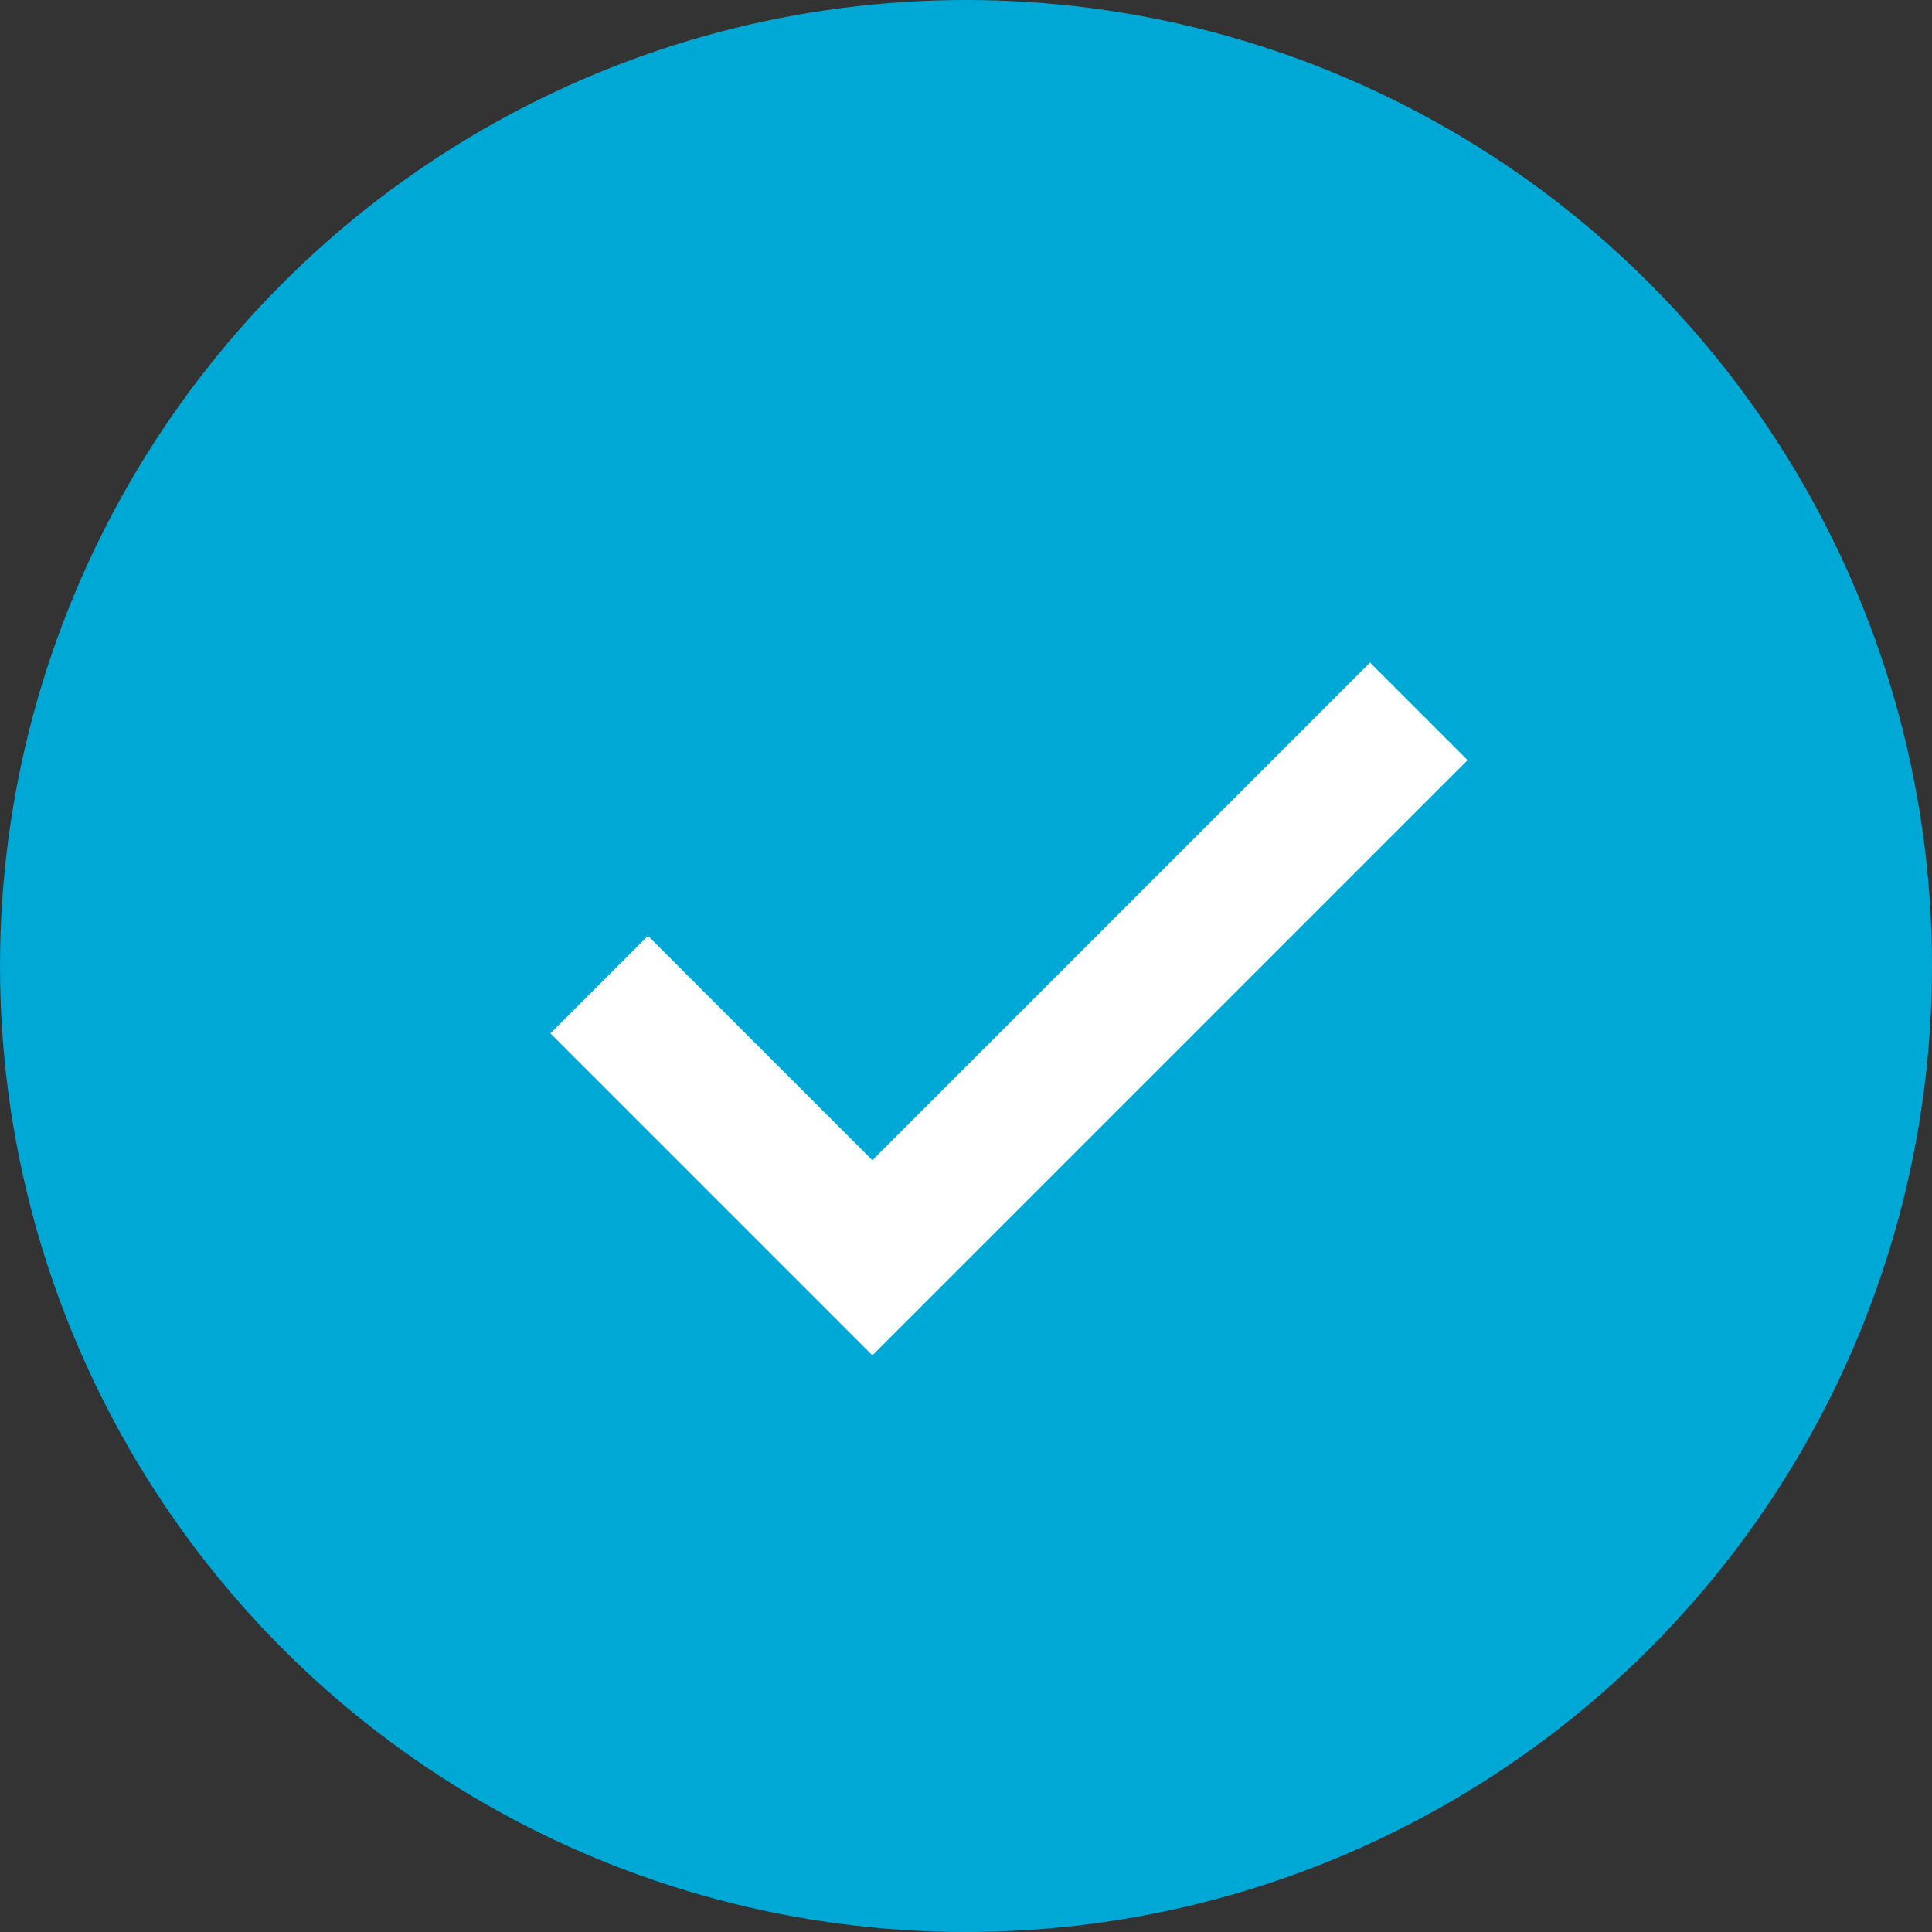 <?xml version="1.0" encoding="UTF-8"?>
<svg width="28px" height="28px" viewBox="0 0 28 28" version="1.1" xmlns="http://www.w3.org/2000/svg" xmlns:xlink="http://www.w3.org/1999/xlink">
    <rect x="0" y="0" width="28" height="28" fill="#333333" stroke="none"/>
    <g id="Page-1" stroke="none" stroke-width="1" fill="none" fill-rule="evenodd">
                    <circle id="Oval-10" fill="#00a8d6" cx="14" cy="14" r="14"></circle>
                    <polyline id="Rectangle-12" stroke="#FFFFFF" stroke-width="2" transform="translate(14.623, 12.289) rotate(-45) translate(-14.623, -12.289) " points="20.223 15.089 9.023 15.089 9.023 9.489 9.023 9.489"></polyline>
    </g>
</svg>

